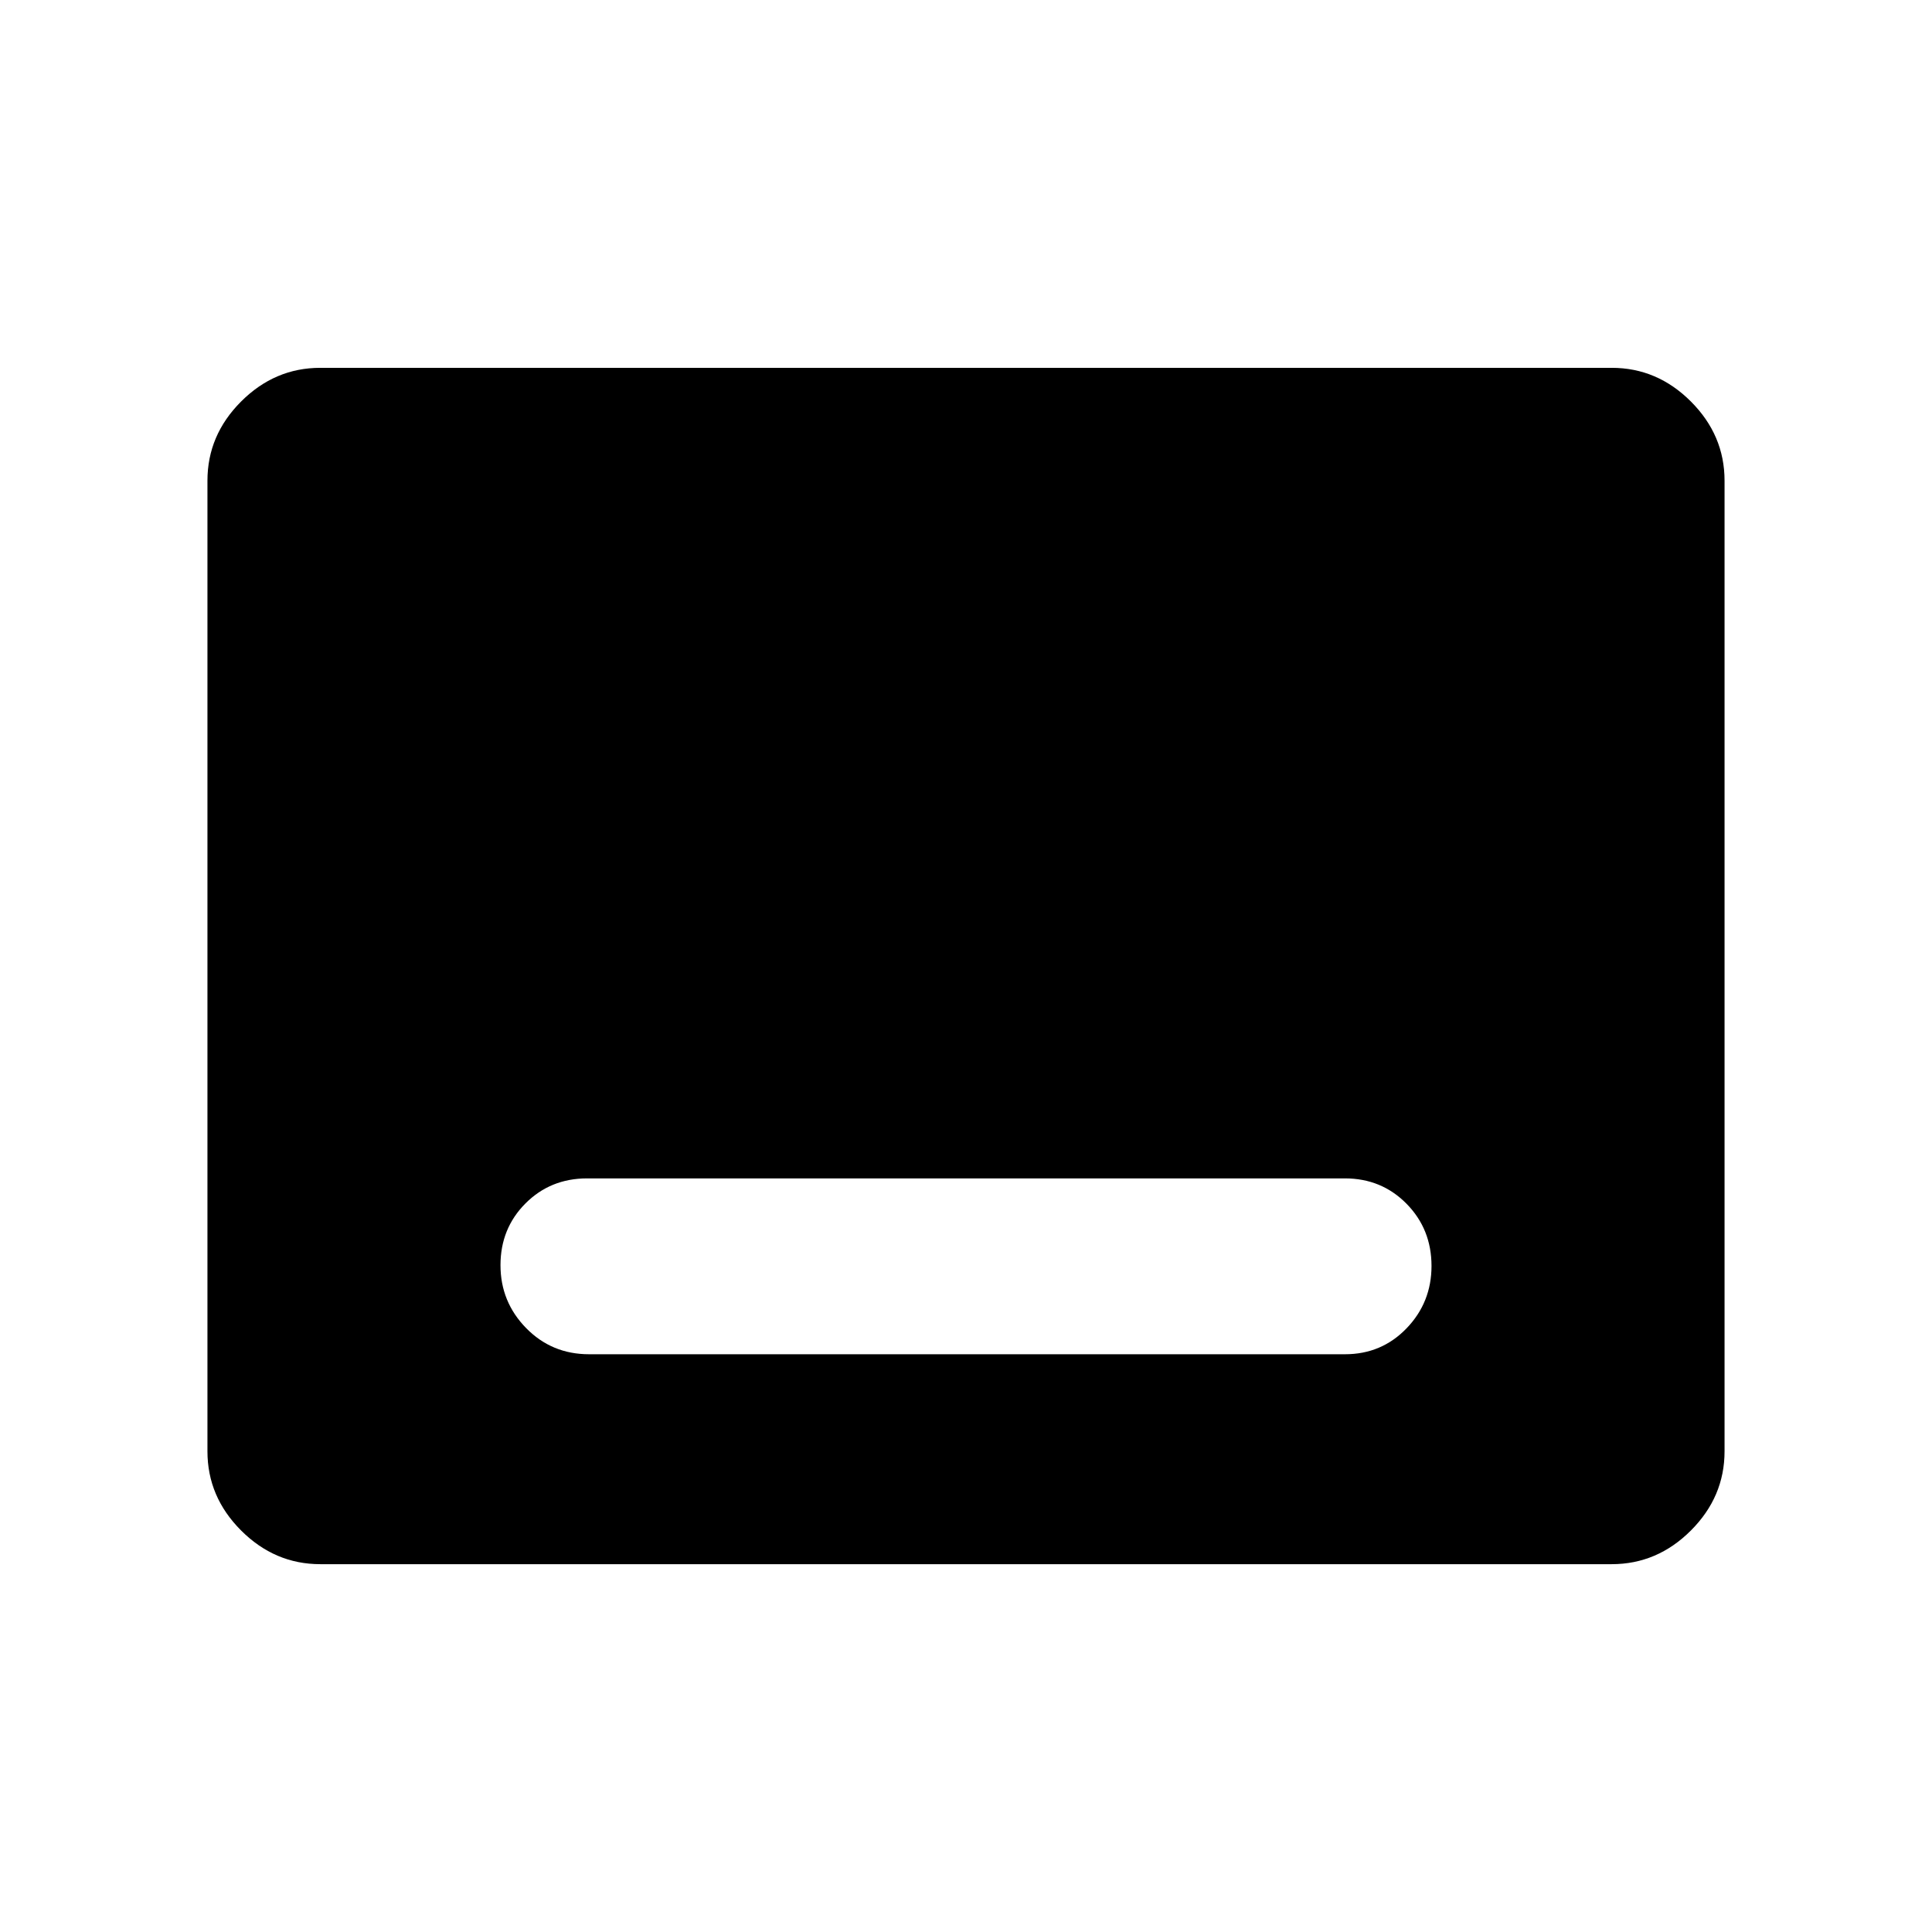 <svg xmlns="http://www.w3.org/2000/svg" height="48" viewBox="0 -960 960 960" width="48"><path d="M159.15-182.77q-22.61 0-39.34-16.73-16.73-16.73-16.73-39.35v-482.3q0-22.62 16.73-39.35t39.34-16.73h641.7q22.61 0 39.34 16.73 16.73 16.73 16.73 39.35v482.3q0 22.62-16.73 39.35t-39.34 16.73h-641.7Zm133.54-104.31h375.62q18.18 0 30.59-12.87t12.41-31q0-18.3-12.41-30.91-12.41-12.6-30.59-12.6H291.69q-18.18 0-30.59 12.44-12.41 12.45-12.41 30.68 0 18.24 12.73 31.25 12.73 13.01 31.27 13.01Z"/></svg>